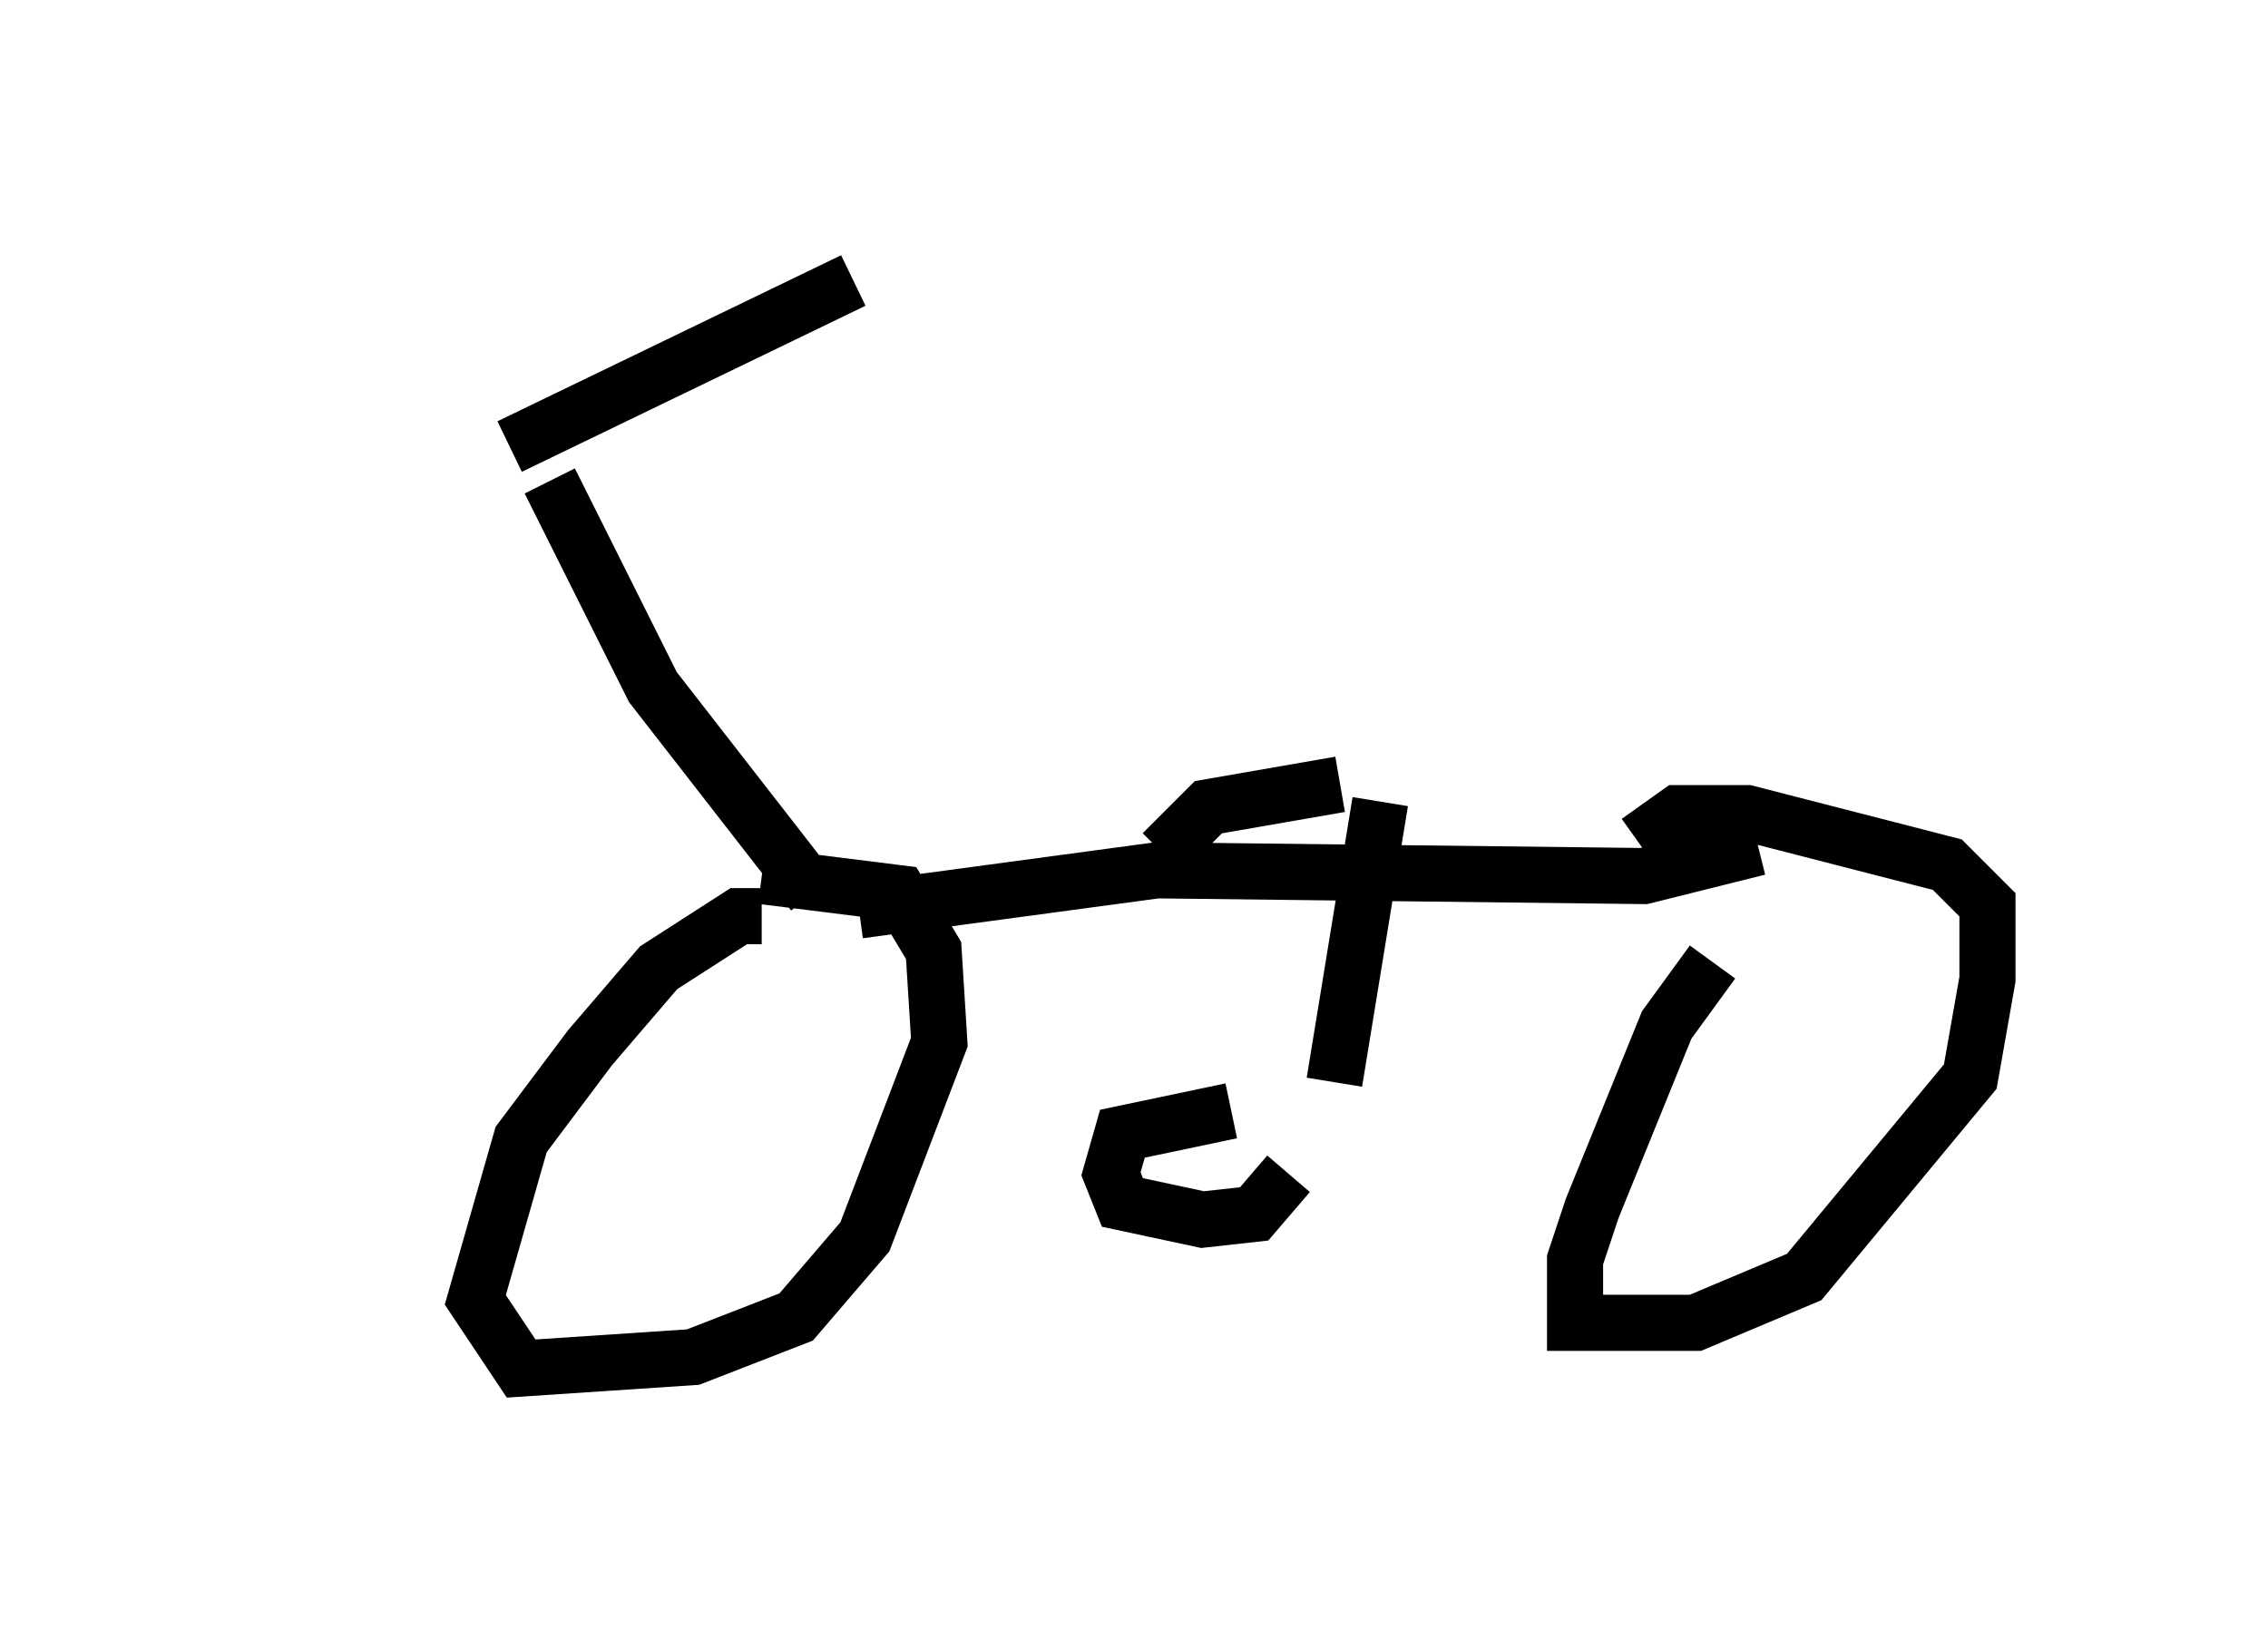 <?xml version="1.0" encoding="utf-8" ?>
<svg baseProfile="full" height="29.396" version="1.1" width="40.421" xmlns="http://www.w3.org/2000/svg" xmlns:ev="http://www.w3.org/2001/xml-events" xmlns:xlink="http://www.w3.org/1999/xlink"><defs /><rect fill="white" height="29.396" width="40.421" x="0" y="0" /><path d="M5, 8.879 m4.083, -0.919 l6.125, -2.96 m-5.41, 3.573 l1.838, 3.675 2.858, 3.675 m-0.919, 0.408 l-0.408, 0.0 -1.429, 0.919 l-1.225, 1.429 -1.225, 1.633 l-0.817, 2.858 0.817, 1.225 l3.063, -0.204 1.838, -0.715 l1.225, -1.429 1.327, -3.471 l-0.102, -1.633 -0.613, -1.021 l-2.45, -0.306 m1.735, 0.613 l5.308, -0.715 8.677, 0.102 l2.042, -0.51 m-0.817, 2.042 l-0.817, 1.123 -1.327, 3.267 l-0.306, 0.919 0.0, 1.123 l2.144, 0.0 1.94, -0.817 l2.96, -3.573 0.306, -1.735 l0.0, -1.327 -0.715, -0.715 l-3.573, -0.919 -1.225, 0.0 l-0.715, 0.51 m-4.594, -0.715 l-0.817, 5.002 m-1.838, 0.51 l-1.94, 0.408 -0.204, 0.715 l0.204, 0.51 1.429, 0.306 l0.919, -0.102 0.613, -0.715 m0.919, -6.942 l-2.348, 0.408 -0.817, 0.817 " fill="none" stroke="black" stroke-width="1" /></svg>